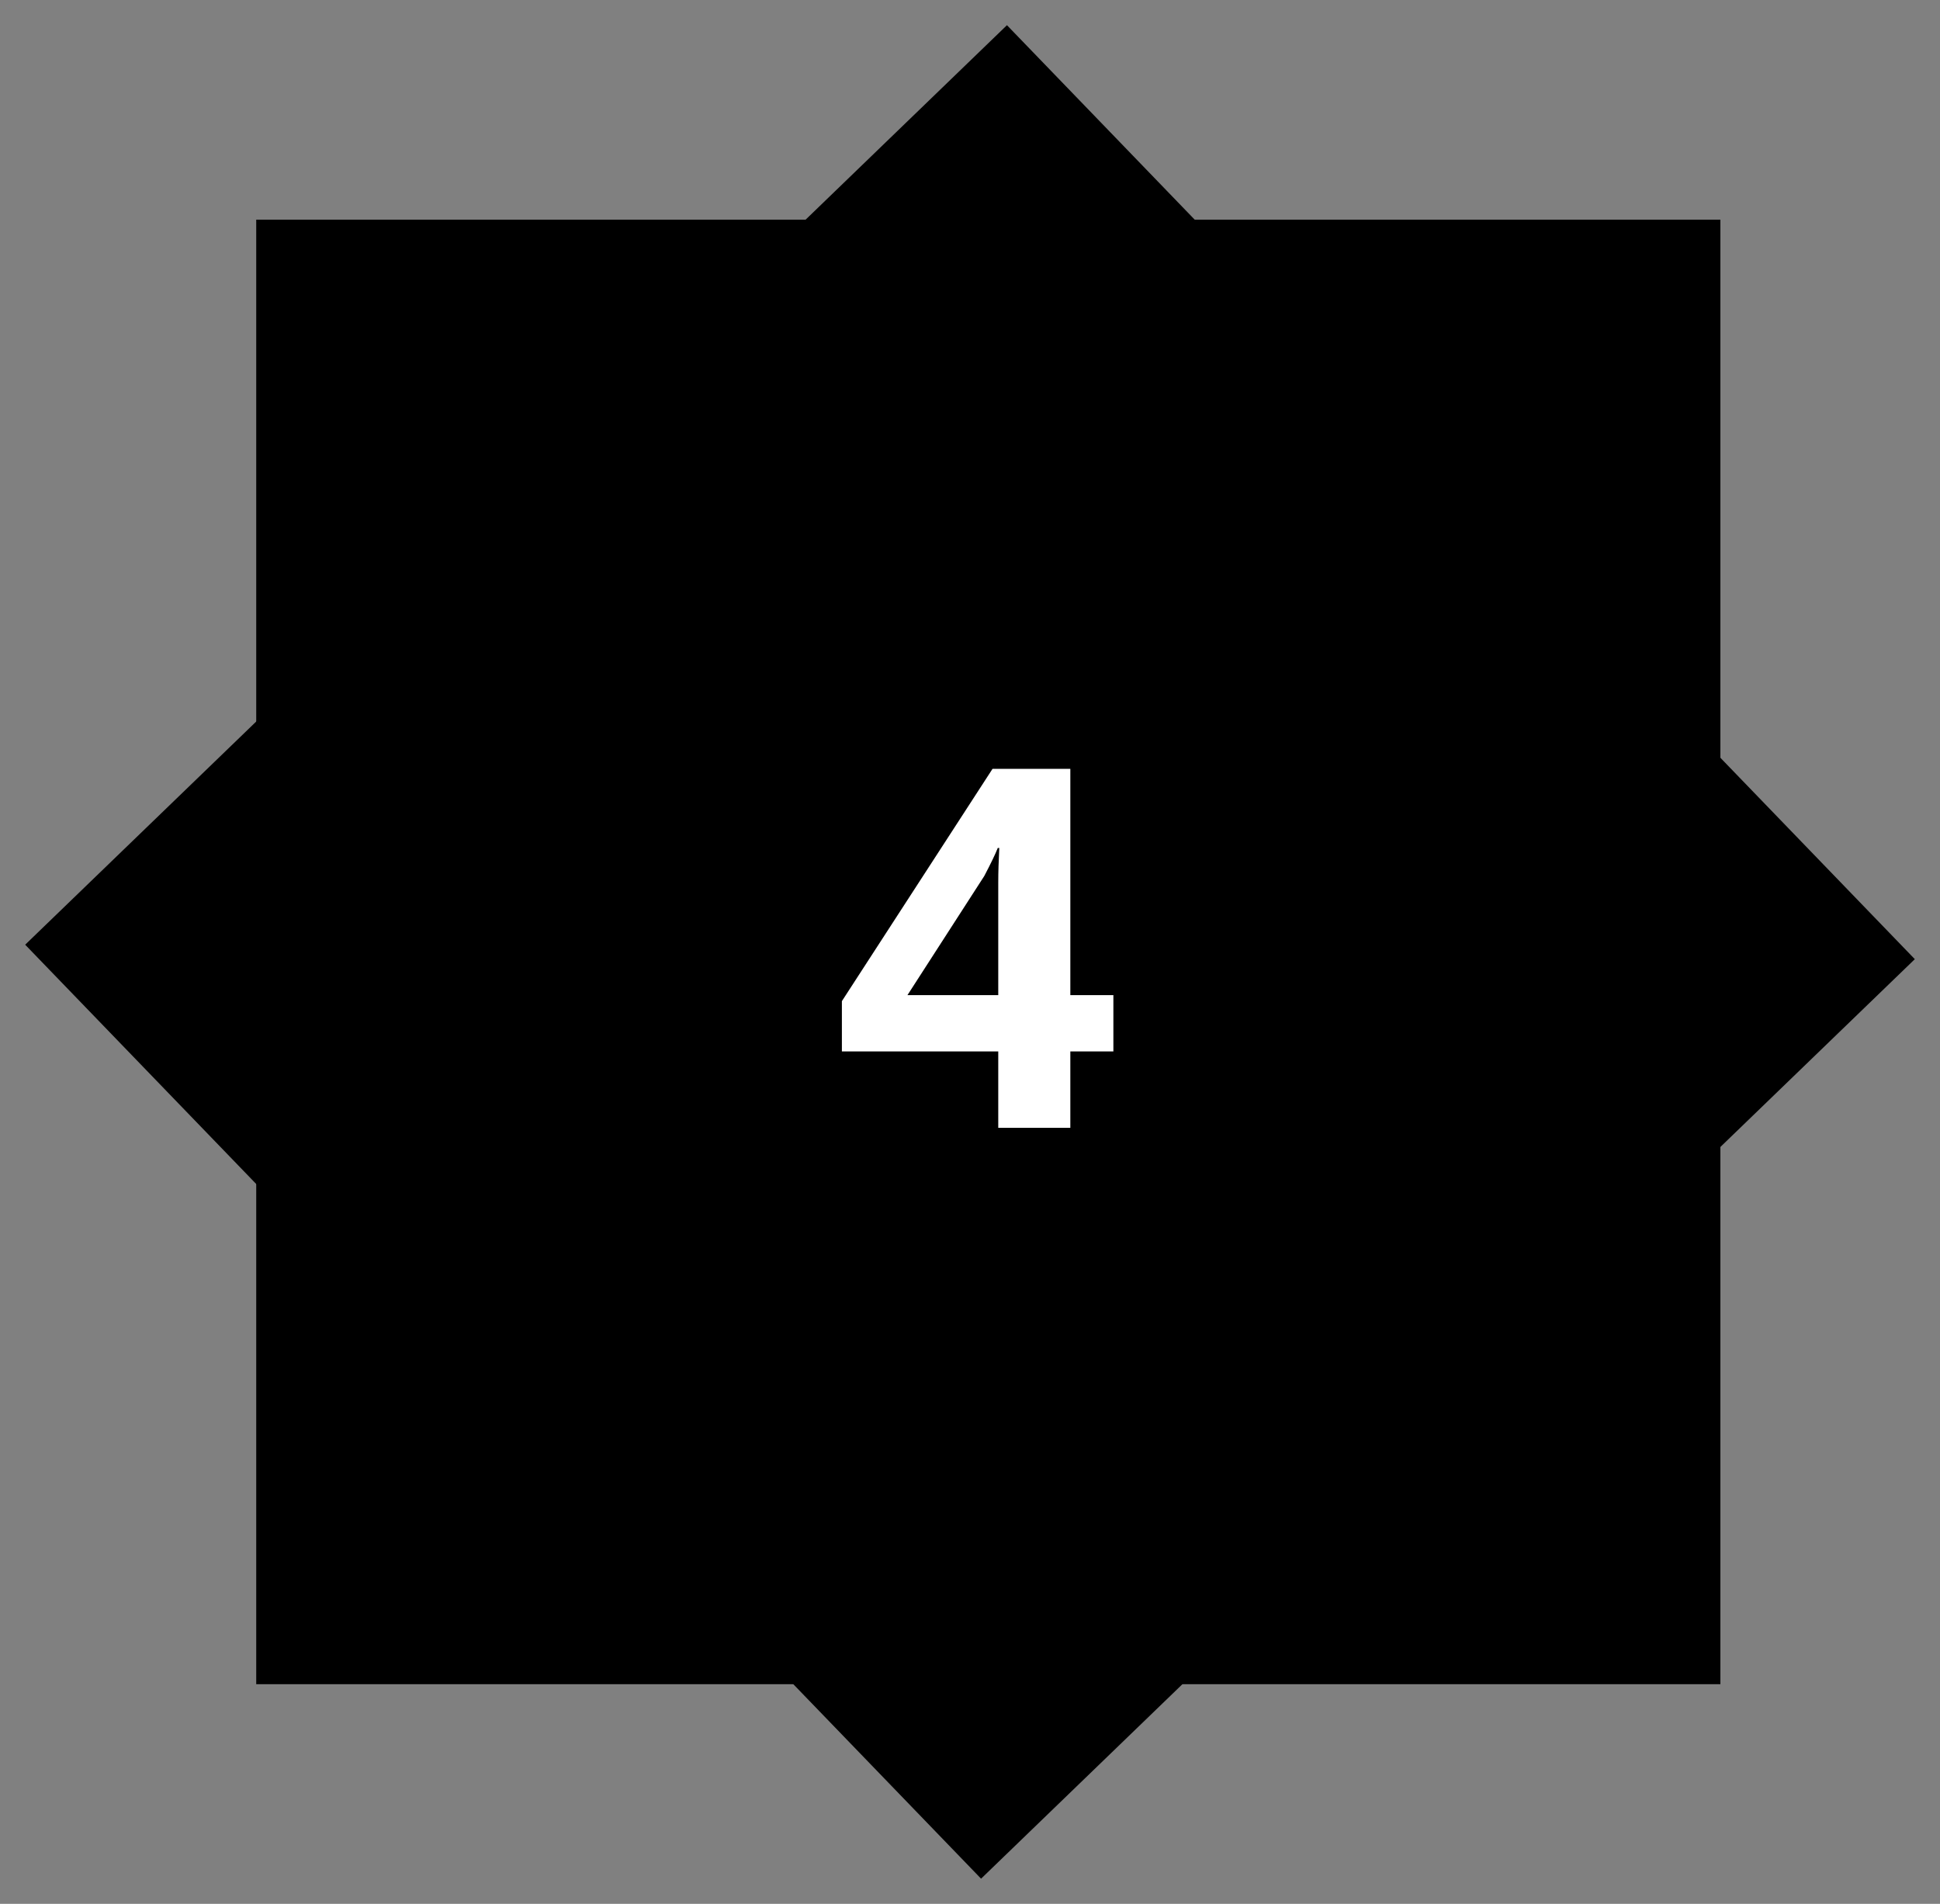 <?xml version="1.0" encoding="UTF-8"?>
<svg width="53px" height="52px" viewBox="0 0 53 52" version="1.1" xmlns="http://www.w3.org/2000/svg" xmlns:xlink="http://www.w3.org/1999/xlink">
    <rect x="0" y="0" width="53" height="52" fill="#808080" stroke="none"/>
    <!-- Generator: Sketch 54.1 (76490) - https://sketchapp.com -->
    <title>4</title>
    <desc>Created with Sketch.</desc>
    <g id="Devices" stroke="none" stroke-width="1" fill="none" fill-rule="evenodd">
        <g id="Artboard" transform="translate(-247, -159)">
            <g id="4" transform="translate(247, 159)">
                <rect id="Rectangle" fill="#000000" x="7" y="6" width="40" height="40"></rect>
                <g id="left" transform="translate(0, 14)" fill="#000000">
                    <rect id="carat" transform="translate(12, 12) rotate(-314) translate(-12, -12) " x="4" y="4" width="16" height="16"></rect>
                </g>
                <g id="bottom" transform="translate(15, 28)" fill="#000000">
                    <rect id="carat" transform="translate(12, 12) rotate(-314) translate(-12, -12) " x="4" y="4" width="16" height="16"></rect>
                </g>
                <g id="right" transform="translate(29, 14)" fill="#000000">
                    <rect id="carat" transform="translate(12, 12) rotate(-314) translate(-12, -12) " x="4" y="4" width="16" height="16"></rect>
                </g>
                <g id="top" transform="translate(16, 0)" fill="#000000">
                    <rect id="carat" transform="translate(11.312, 12) rotate(-314) translate(-11.312, -12) " x="3.312" y="4" width="16" height="16"></rect>
                </g>
                <path d="M30.417,28.718 L29.241,28.718 L29.241,30.803 L27.272,30.803 L27.272,28.718 L23,28.718 L23,27.344 L27.115,21 L29.241,21 L29.241,27.18 L30.417,27.18 L30.417,28.718 Z M27.3,23.16 L27.259,23.16 C27.195,23.324 27.072,23.579 26.89,23.926 L24.791,27.18 L27.272,27.18 L27.272,24.097 C27.272,23.823 27.282,23.511 27.3,23.16 Z" fill="#FFFFFF" fill-rule="nonzero"></path>
            </g>
        </g>
    </g>
</svg>

